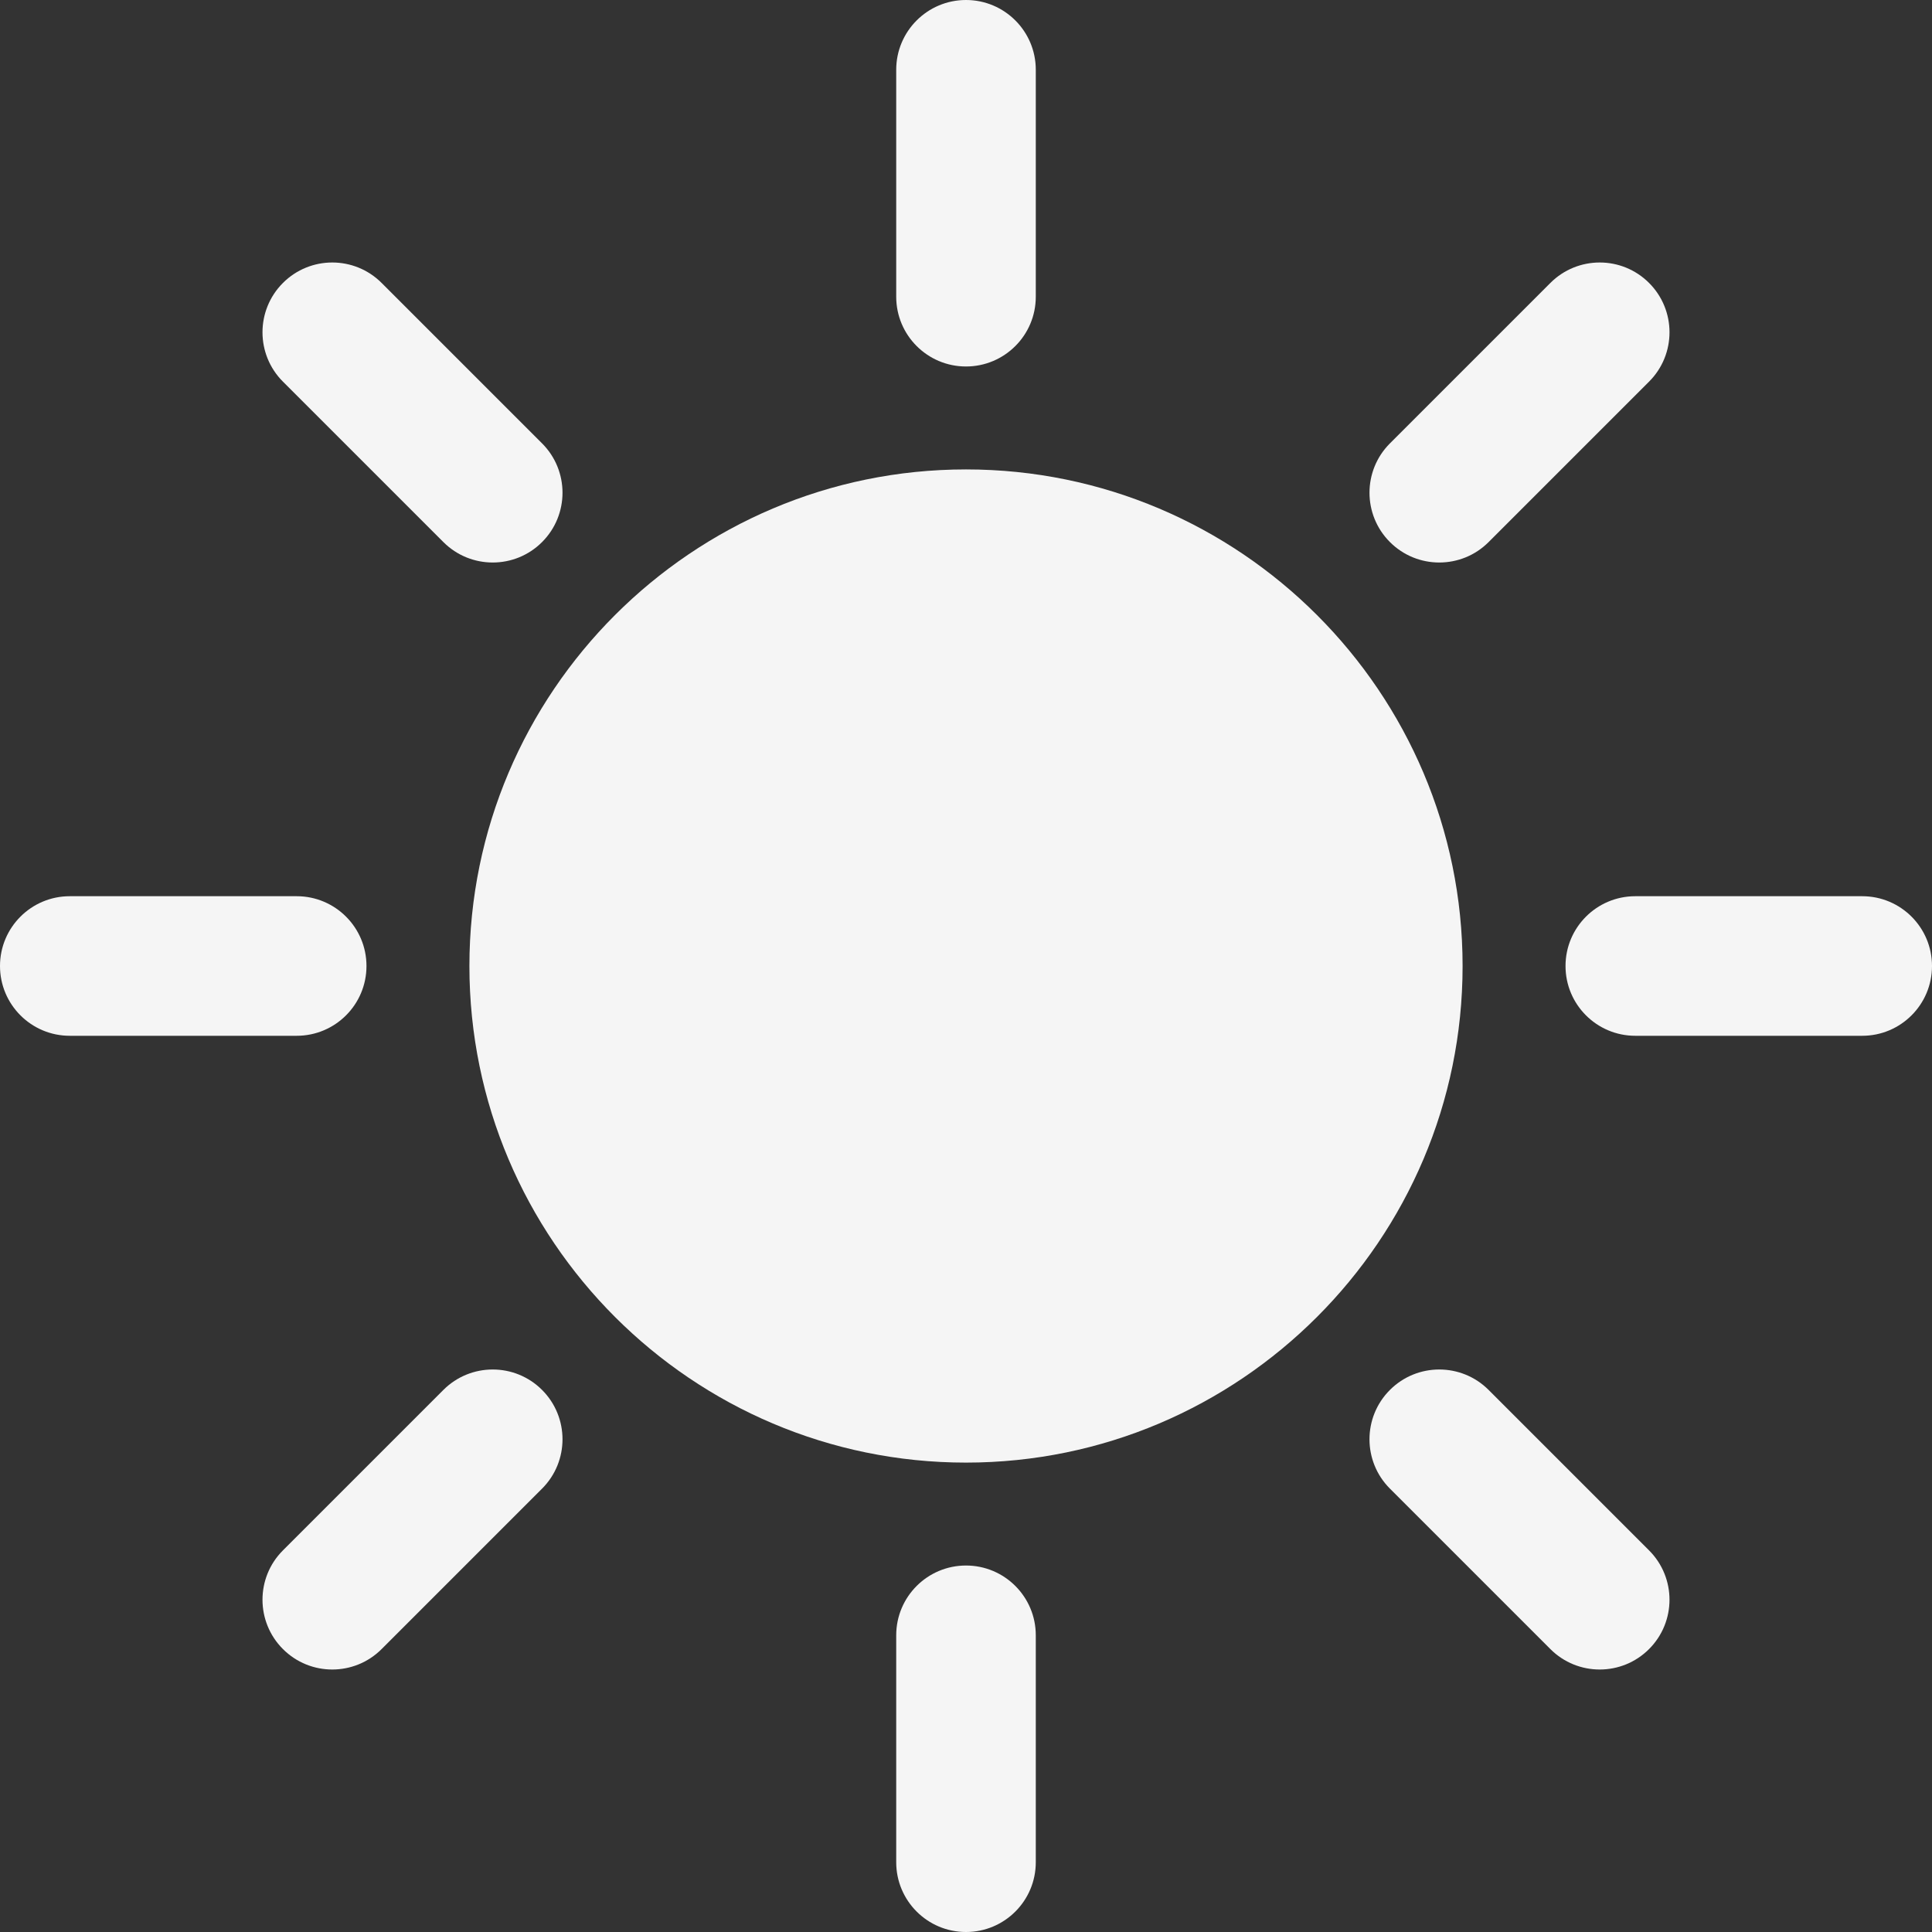 <svg id="sun-svg" xmlns="http://www.w3.org/2000/svg" xmlns:xlink="http://www.w3.org/1999/xlink" fill="whitesmoke" version="1.1" viewBox="0 0 207.628 207.628" xml:space="preserve" width="207.628"  height="207.628" ><rect x="0" y="0" width="207.628" height="207.628" fill="#333333" stroke="none"/><circle cx="103.814" cy="103.814" r="45.868" fill="#F5F5F5"></circle><path d="M103.814,157.183c-29.427,0-53.368-23.941-53.368-53.368s23.941-53.368,53.368-53.368s53.368,23.941,53.368,53.368  S133.241,157.183,103.814,157.183z M103.814,65.446c-21.156,0-38.368,17.212-38.368,38.368s17.212,38.368,38.368,38.368  s38.368-17.212,38.368-38.368S124.97,65.446,103.814,65.446z" fill="#F5F5F5"></path><path d="M103.814,39.385c-4.142,0-7.5-3.358-7.5-7.5V7.5c0-4.142,3.358-7.5,7.5-7.5s7.5,3.358,7.5,7.5v24.385  C111.314,36.027,107.956,39.385,103.814,39.385z" fill="#F5F5F5"></path><path d="M103.814,207.628c-4.142,0-7.5-3.358-7.5-7.5v-24.385c0-4.142,3.358-7.5,7.5-7.5s7.5,3.358,7.5,7.5v24.385  C111.314,204.271,107.956,207.628,103.814,207.628z" fill="#F5F5F5"></path><path d="M200.128,111.314h-24.385c-4.142,0-7.5-3.358-7.5-7.5s3.358-7.5,7.5-7.5h24.385c4.142,0,7.5,3.358,7.5,7.5  S204.271,111.314,200.128,111.314z" fill="#F5F5F5"></path><path d="M31.885,111.314H7.5c-4.142,0-7.5-3.358-7.5-7.5s3.358-7.5,7.5-7.5h24.385c4.142,0,7.5,3.358,7.5,7.5  S36.027,111.314,31.885,111.314z" fill="#F5F5F5"></path><path d="M154.676,60.452c-1.919,0-3.839-0.732-5.303-2.197c-2.929-2.929-2.929-7.678,0-10.606l17.243-17.242  c2.929-2.929,7.678-2.93,10.606,0c2.929,2.929,2.929,7.678,0,10.606l-17.243,17.242C158.515,59.72,156.595,60.452,154.676,60.452z" fill="#F5F5F5"></path><path d="M35.709,179.419c-1.919,0-3.839-0.732-5.303-2.197c-2.929-2.929-2.929-7.678,0-10.606l17.243-17.243  c2.929-2.929,7.678-2.929,10.606,0c2.929,2.929,2.929,7.678,0,10.606l-17.243,17.243C39.548,178.687,37.629,179.419,35.709,179.419z  " fill="#F5F5F5"></path><path d="M171.918,179.419c-1.919,0-3.839-0.732-5.303-2.197l-17.243-17.243c-2.929-2.929-2.929-7.678,0-10.606  c2.929-2.929,7.678-2.929,10.606,0l17.243,17.243c2.929,2.929,2.929,7.678,0,10.606  C175.757,178.687,173.838,179.419,171.918,179.419z" fill="#F5F5F5"></path><path d="M52.952,60.452c-1.919,0-3.839-0.732-5.303-2.197L30.406,41.013c-2.929-2.929-2.929-7.677,0-10.606  c2.929-2.929,7.678-2.93,10.606,0l17.243,17.242c2.929,2.929,2.929,7.677,0,10.606C56.791,59.72,54.872,60.452,52.952,60.452z" fill="#F5F5F5"></path></svg>